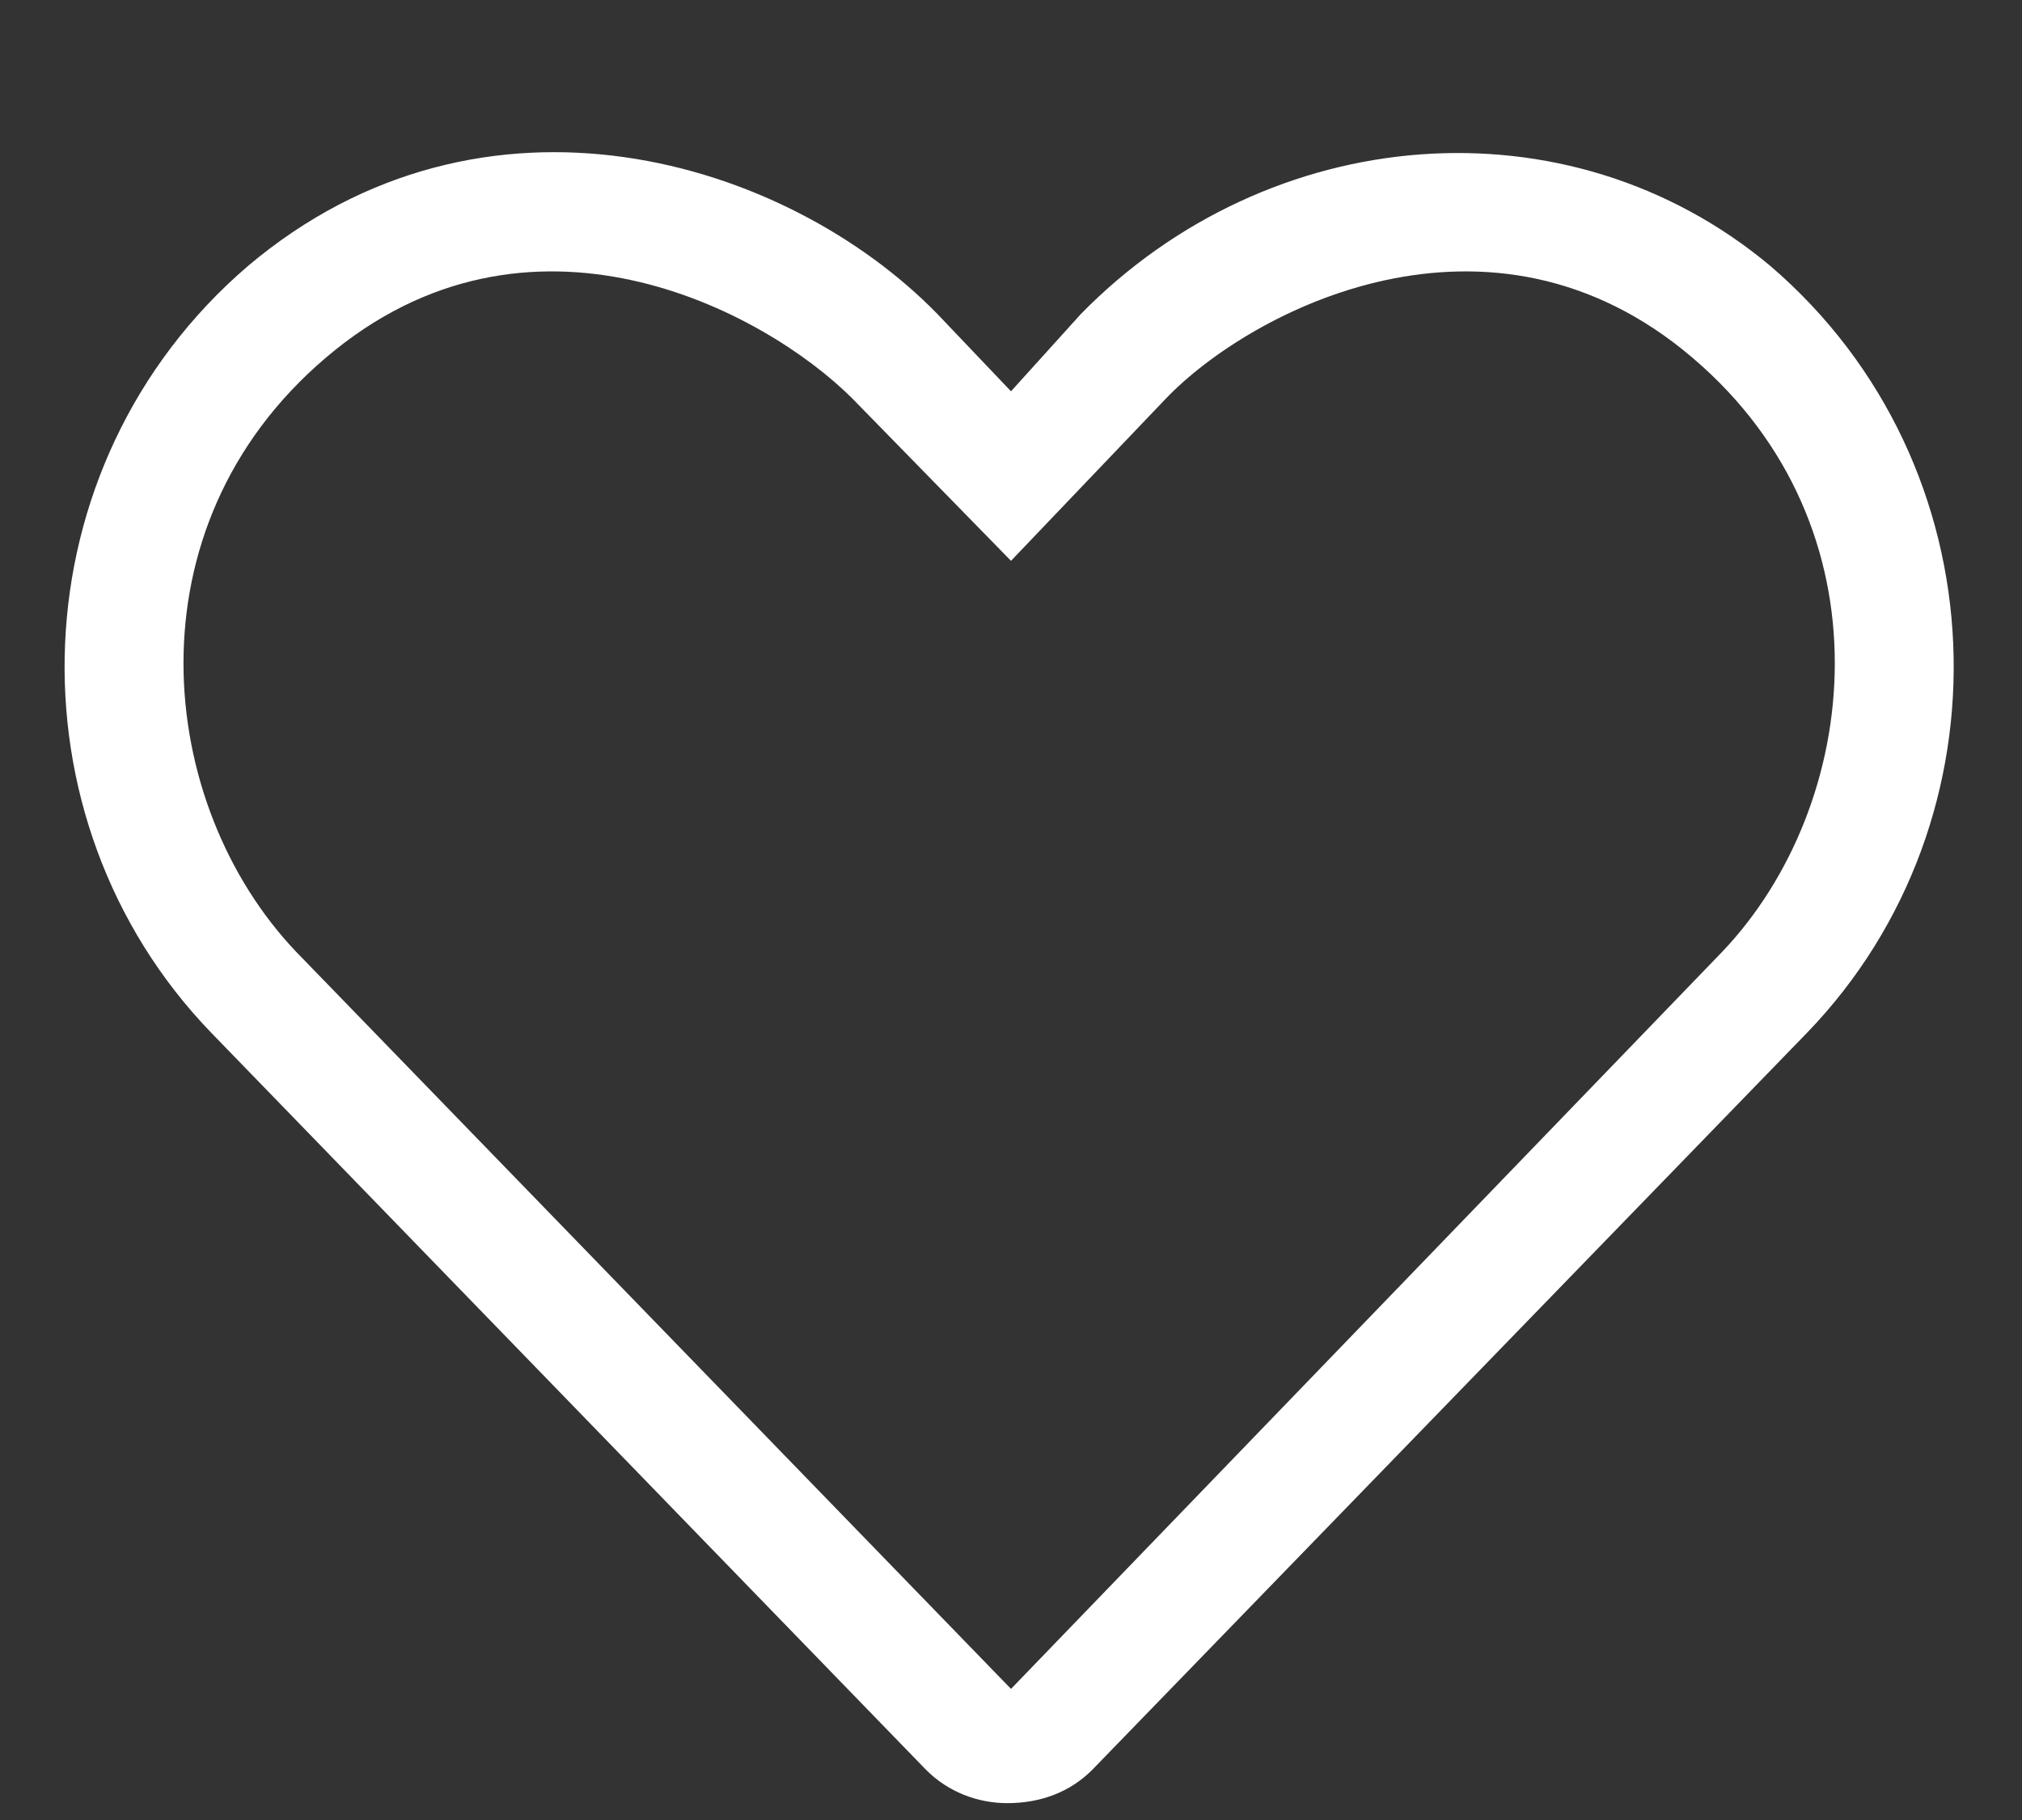 <svg width="30" height="27" viewBox="0 0 30 27" fill="none" xmlns="http://www.w3.org/2000/svg">
<rect x="0" y="0" width="30" height="27" fill="#333333" stroke="none"/>
<path d="M26.266 3.945C23.258 1.43 18.828 1.812 16.039 4.656L15 5.805L13.906 4.656C11.664 2.359 7.18 0.992 3.68 3.945C0.234 6.898 0.07 12.148 3.133 15.32L13.742 26.258C14.07 26.586 14.508 26.75 14.945 26.75C15.438 26.75 15.875 26.586 16.203 26.258L26.812 15.32C29.875 12.148 29.711 6.898 26.266 3.945ZM25.555 14.117L15 25.055L4.391 14.117C2.312 11.93 1.875 7.828 4.828 5.312C7.836 2.742 11.336 4.602 12.648 5.914L15 8.32L17.297 5.914C18.555 4.602 22.109 2.742 25.117 5.312C28.07 7.828 27.633 11.93 25.555 14.117Z" fill="white"/>
</svg>
